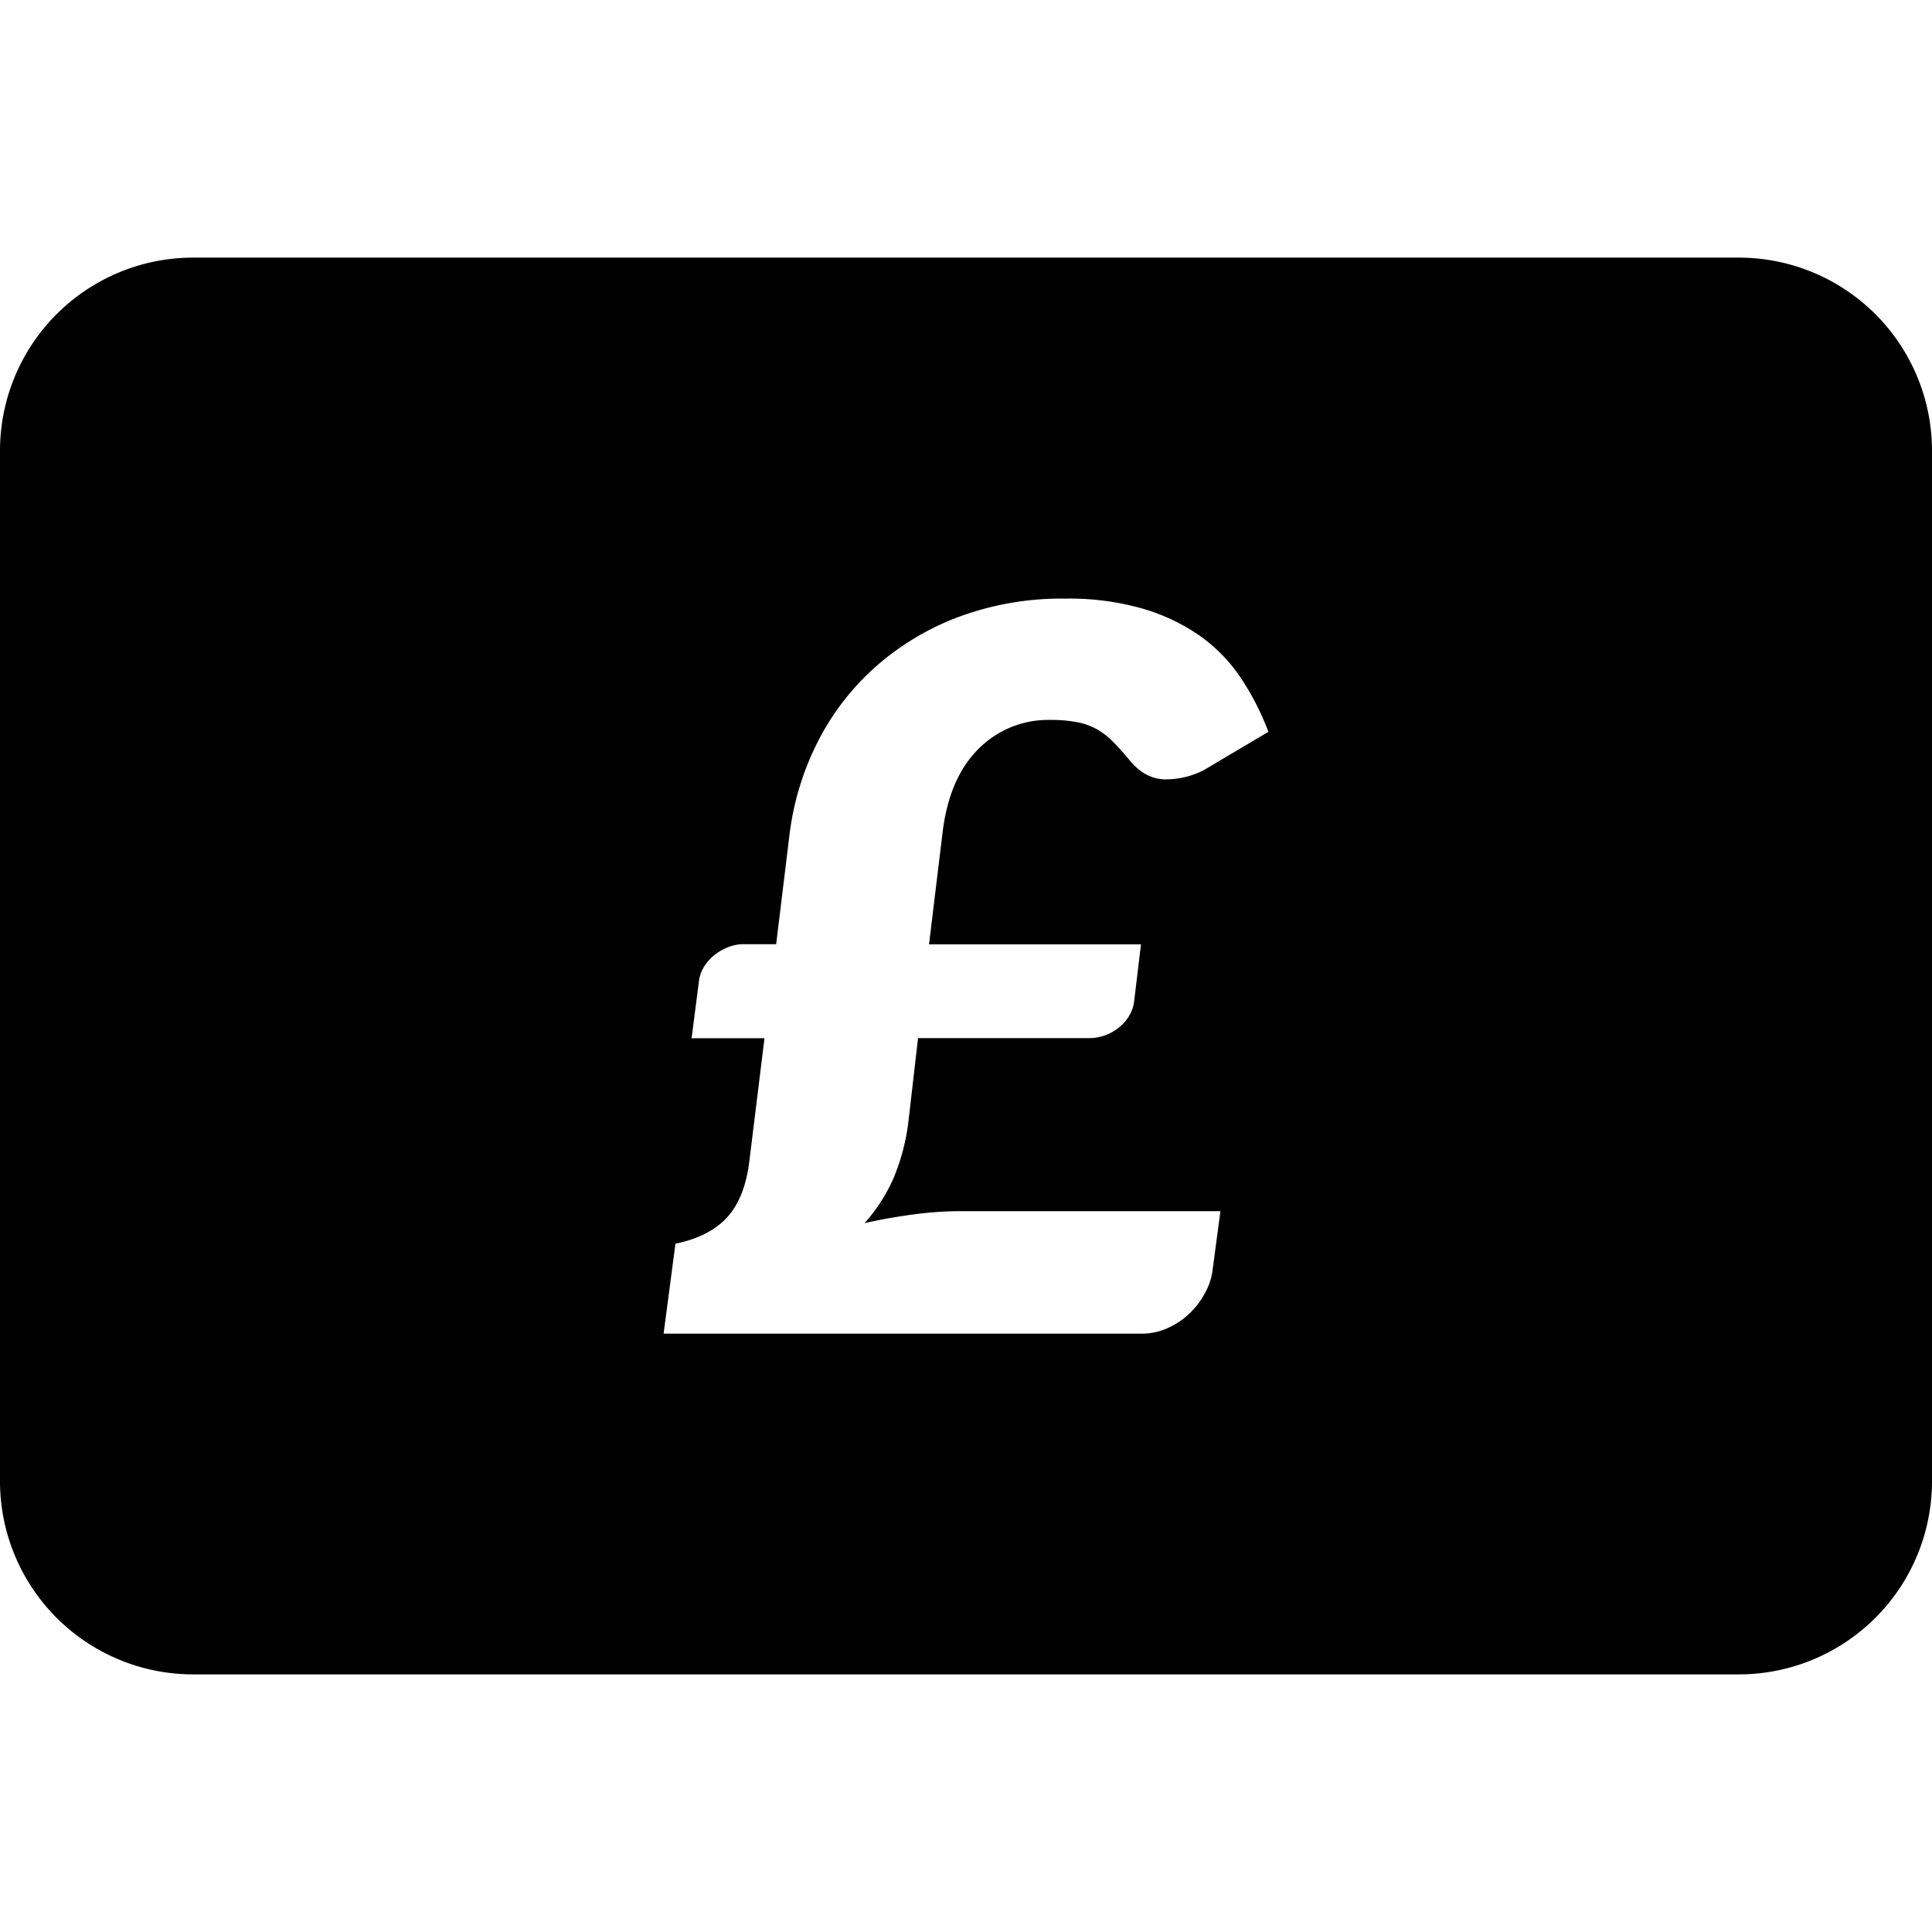 <?xml version="1.0" encoding="UTF-8"?>
<svg xmlns="http://www.w3.org/2000/svg" id="Layer_1" data-name="Layer 1" viewBox="0 0 512 512" width="512" height="512"><path d="M460.8,68.27H51.2A51.2,51.2,0,0,0,0,119.47V392.53a51.2,51.2,0,0,0,51.2,51.2H460.8a51.2,51.2,0,0,0,51.2-51.2V119.47A51.2,51.2,0,0,0,460.8,68.27ZM299.25,269.18a11,11,0,0,1-2.58,3,12.77,12.77,0,0,1-3.64,2.13,12.24,12.24,0,0,1-4.44.8h-45.3L240.77,297a56.68,56.68,0,0,1-3.84,14.91,44.81,44.81,0,0,1-7.82,12.24c4.33-1,8.63-1.73,12.92-2.31a95.07,95.07,0,0,1,12.78-.87h68.62l-2.12,15.9a16.81,16.81,0,0,1-2,5.84,21.61,21.61,0,0,1-4,5.29,20.27,20.27,0,0,1-5.76,3.91,16.51,16.51,0,0,1-7,1.52H175.86L179,329.59q9-1.84,13.71-7t5.89-15l4-32.45H183.28l2-15.51a9.39,9.39,0,0,1,1.26-3.37,11.77,11.77,0,0,1,2.59-3,14,14,0,0,1,3.64-2.17,11.08,11.08,0,0,1,4.43-.87h8.49L209.25,221a74.13,74.13,0,0,1,7.21-23.91,67.39,67.39,0,0,1,15-19.87,70.58,70.58,0,0,1,22.19-13.58,78.29,78.29,0,0,1,28.74-5,70.58,70.58,0,0,1,20.41,2.65A51.85,51.85,0,0,1,318,168.51a43.1,43.1,0,0,1,10.86,11.19,70.45,70.45,0,0,1,7.28,14.24l-17.21,10.2a22,22,0,0,1-10.54,2.39q-5-.27-8.8-4.78-2.4-2.91-4.45-5a19.8,19.8,0,0,0-4.36-3.44,17.41,17.41,0,0,0-5.31-1.92,36.24,36.24,0,0,0-7.08-.6,26,26,0,0,0-19.15,7.75q-7.74,7.74-9.46,22.18l-3.58,29.55h56.17l-1.86,15.49A9.77,9.77,0,0,1,299.25,269.18Z"/></svg>
